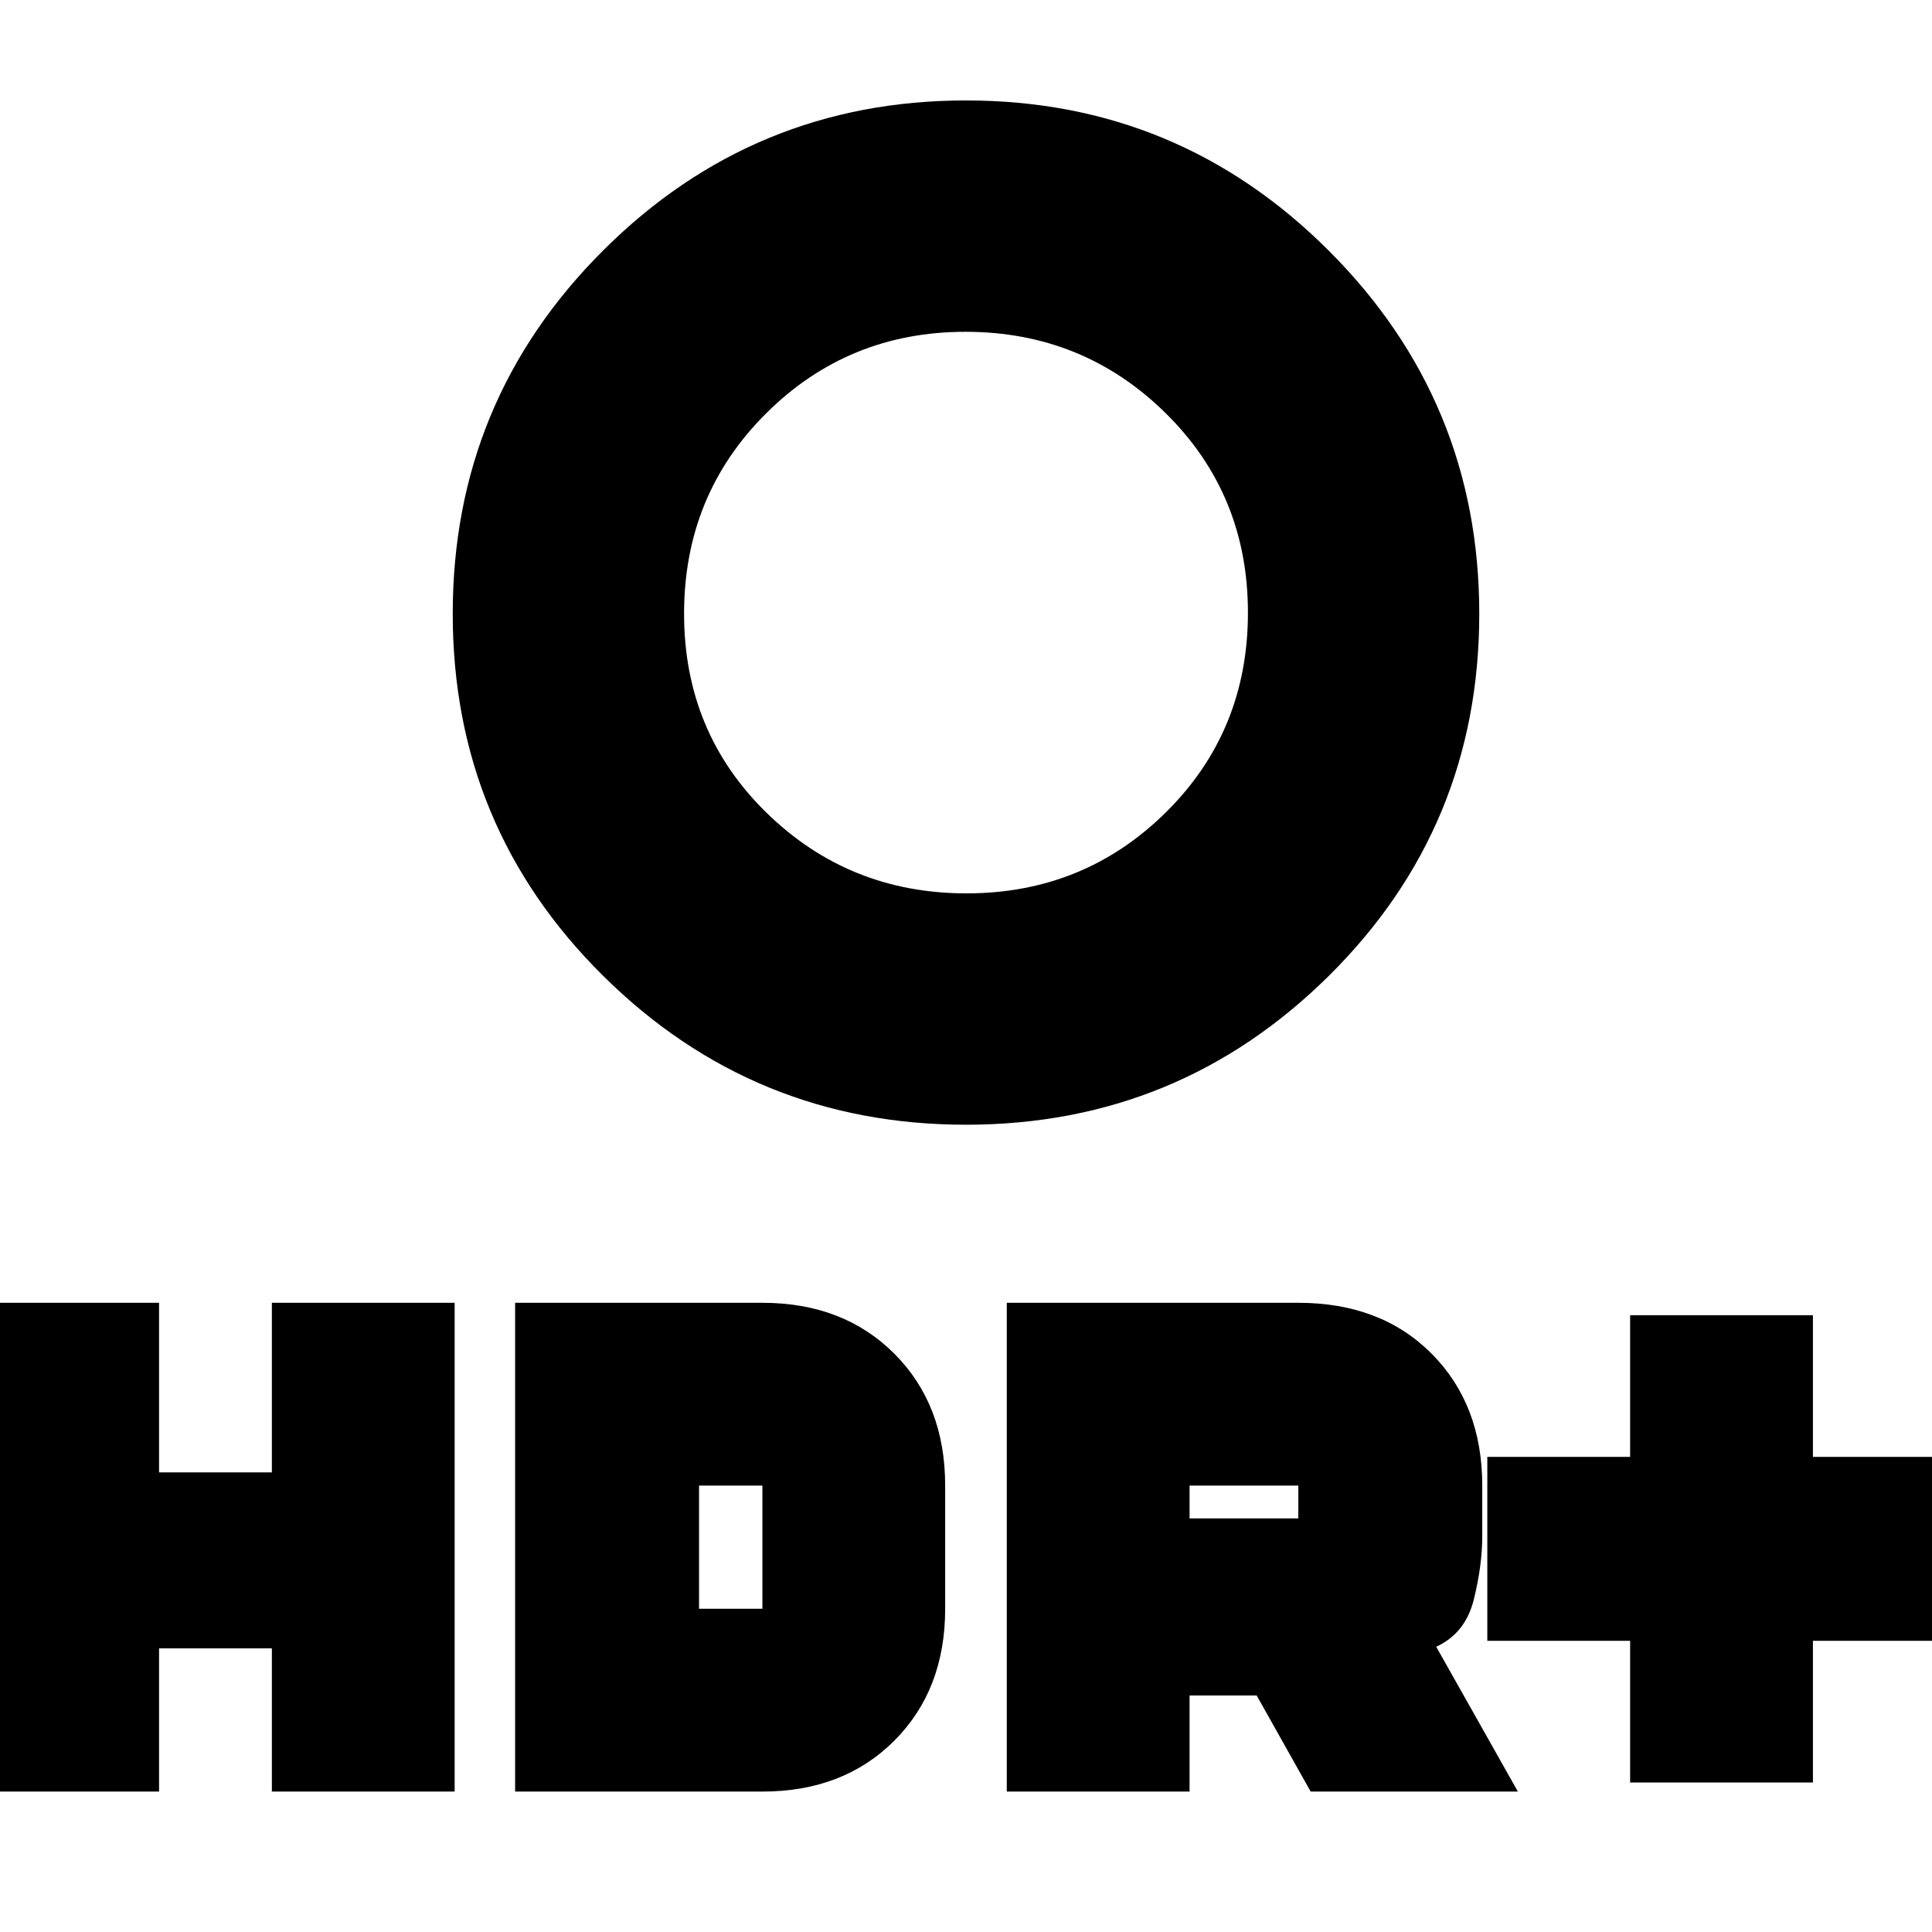 <svg xmlns="http://www.w3.org/2000/svg" height="20" viewBox="0 -960 960 960" width="20"><path d="M480.25-516.09q58.36 0 99.1-40.29 40.74-40.29 40.74-99.19 0-58.91-40.99-99.24-40.99-40.32-99.35-40.32-58.36 0-99.1 40.57-40.74 40.57-40.74 99.48 0 58.91 40.99 98.95 40.99 40.04 99.35 40.04ZM480-401.13q-105.61 0-180.33-74.01-74.71-74.01-74.71-179.9 0-105.9 74.71-180.47 74.72-74.58 180.33-74.58 105.61 0 180.33 74.72 74.71 74.72 74.71 180.33 0 105.89-74.71 179.9-74.72 74.01-180.33 74.01ZM810-74.3v-70.4h-70.96v-91.39H810v-70.39h90.83v70.39h70.95v91.39h-70.95v70.4H810Zm-309.74 4.52v-242.87h144.87q41.05 0 66.22 25.28t25.17 65.54v25.23q0 14.3-4.15 31.23-4.15 16.94-18.72 23.63l40.57 71.96H651.26l-26.82-47.74h-33.35v47.74h-90.83Zm90.83-135.74h54.04v-16.31h-54.04v16.31ZM-11.78-69.78v-242.87h90.82v84.26h56.05v-84.26h90.82v242.87h-90.82v-71.18H79.04v71.18h-90.82Zm267.74 0v-242.87h122.87q40.26 0 65.54 25.28 25.28 25.28 25.28 65.54v61.22q0 40.26-25.28 65.55-25.28 25.28-65.54 25.28H255.96Zm91.39-90.83h31.48v-61.22h-31.48v61.22Zm132.65-495Z"/></svg>